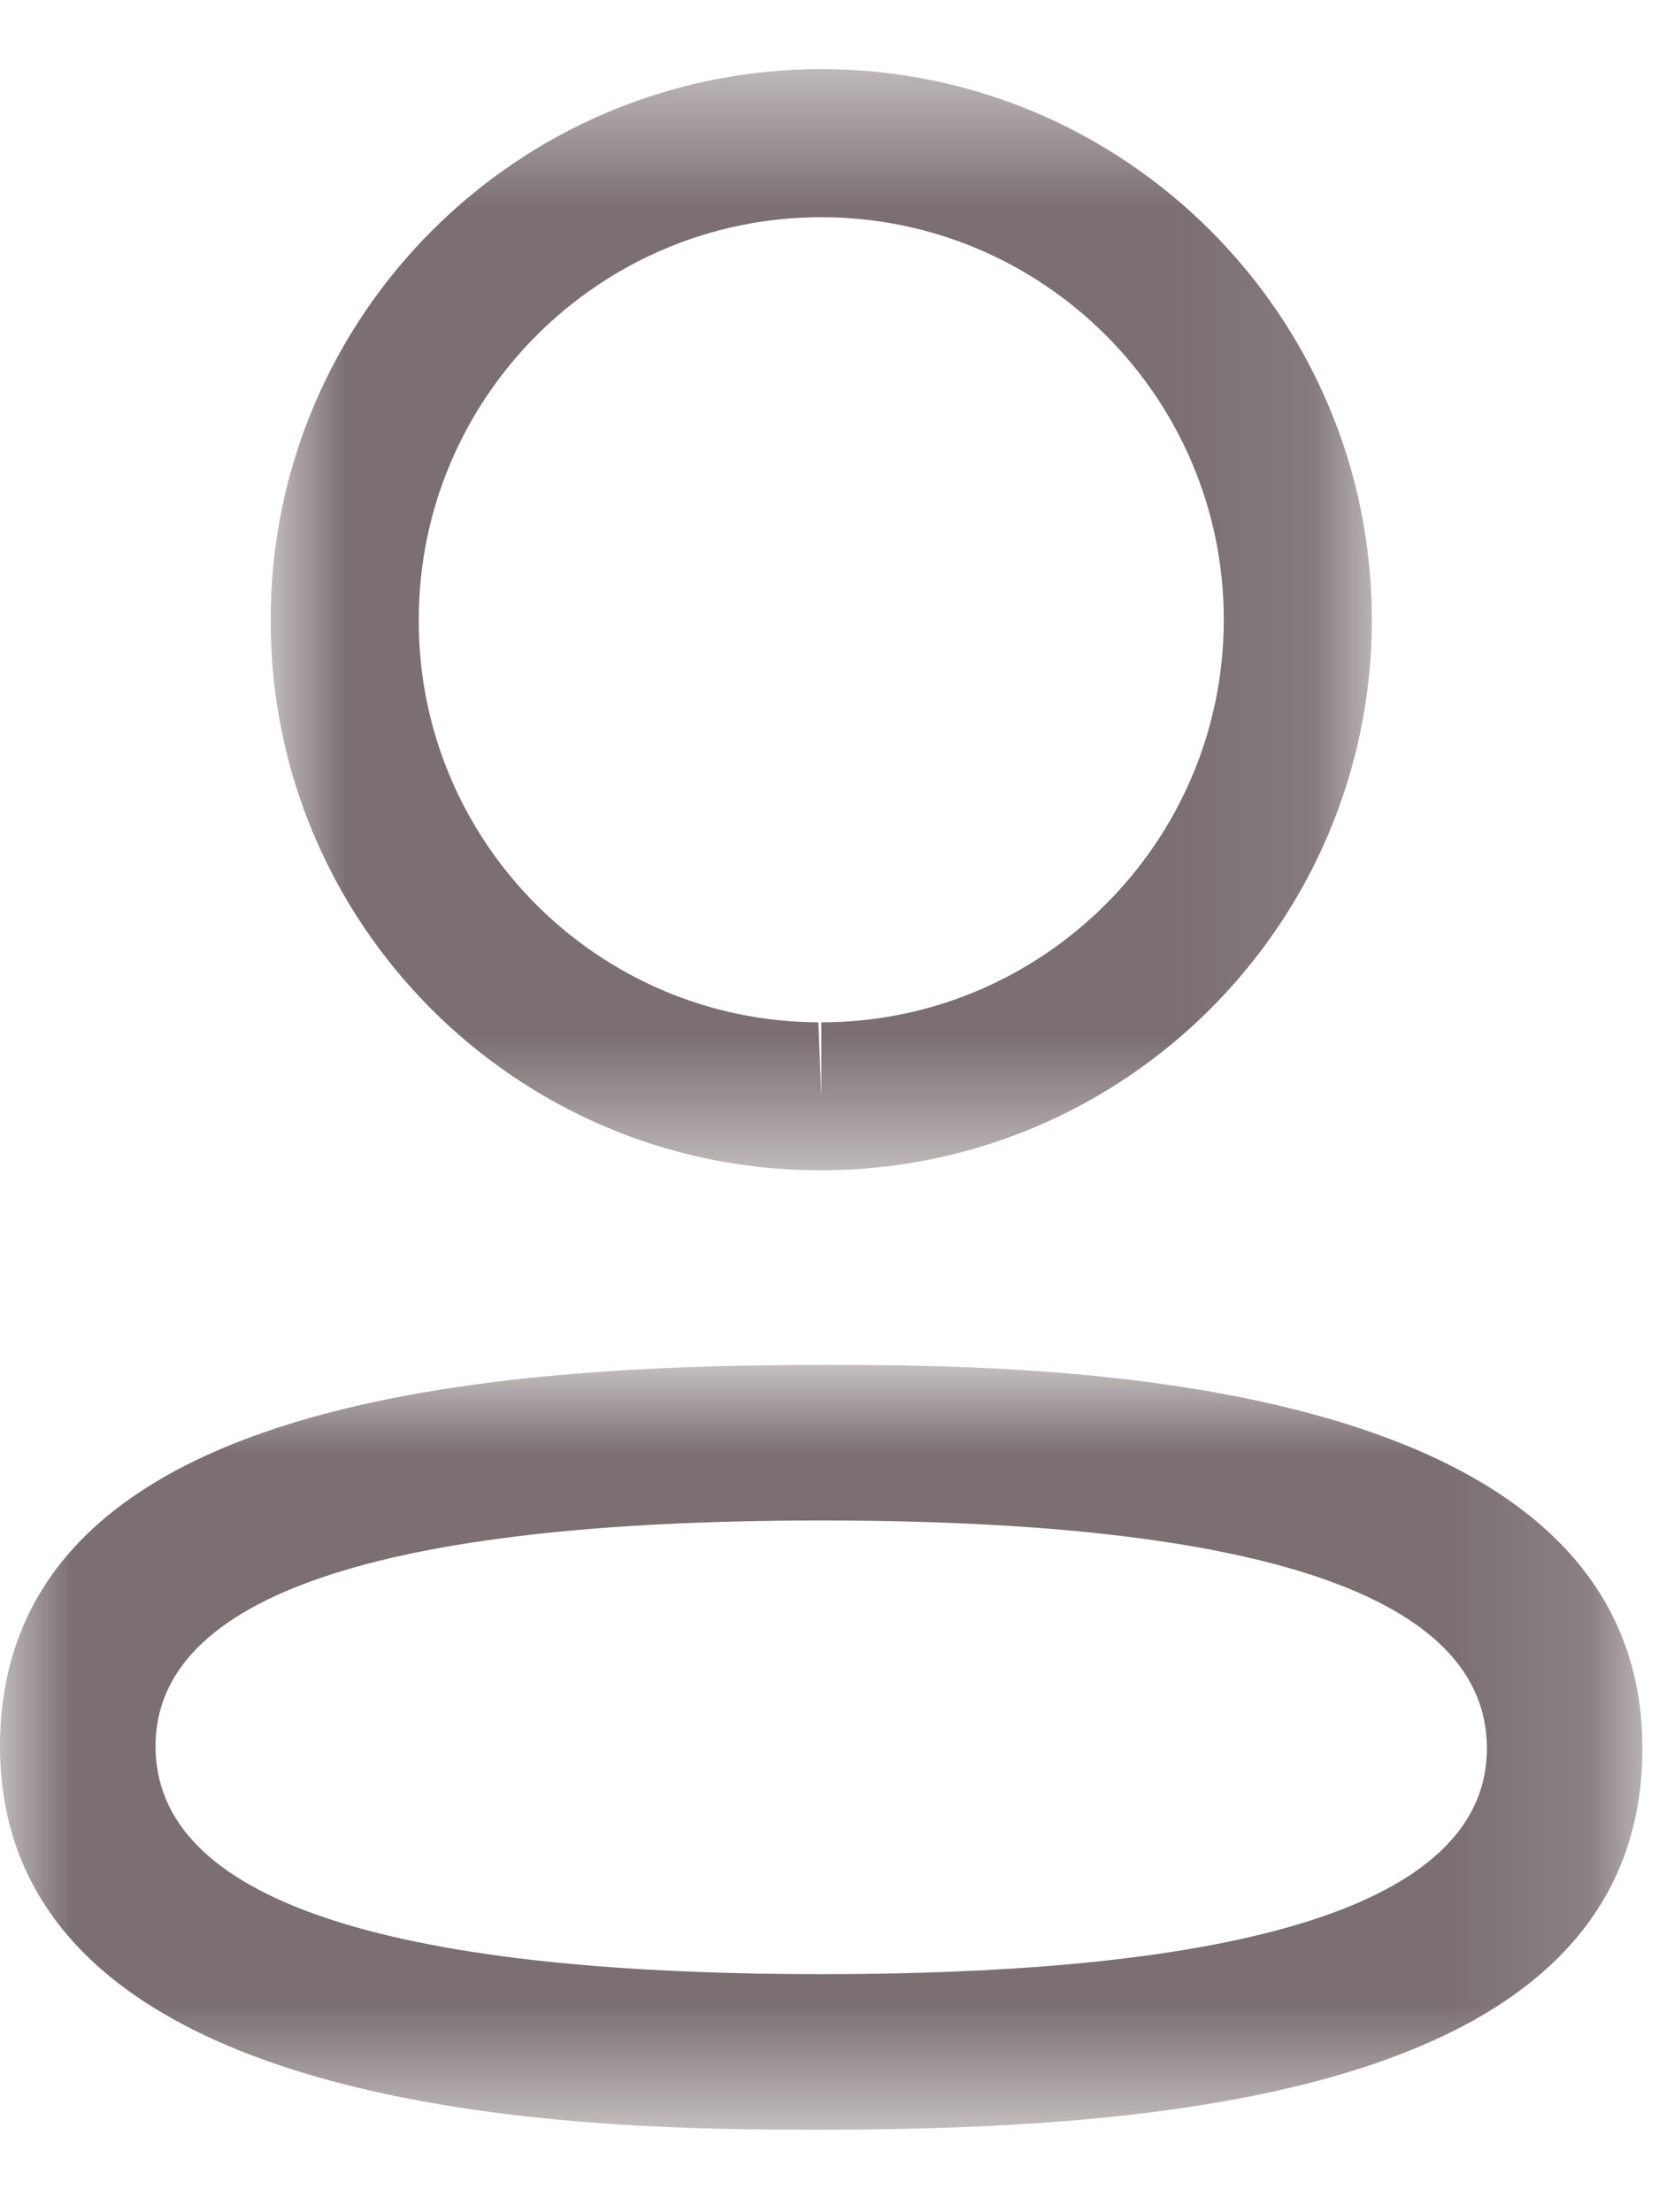 <svg width="12" height="16" viewBox="0 0 12 16" fill="none" xmlns="http://www.w3.org/2000/svg">
  <mask id="mask0_43_208" style="mask-type:alpha" maskUnits="userSpaceOnUse" x="0" y="9" width="12" height="7">
    <path fill-rule="evenodd" clip-rule="evenodd" d="M0 9.872H11.88V15.403H0V9.872Z" fill="white" />
  </mask>
  <g mask="url(#mask0_43_208)">
    <path fill-rule="evenodd" clip-rule="evenodd"
      d="M5.941 10.997C2.745 10.997 1.125 11.546 1.125 12.63C1.125 13.723 2.745 14.278 5.941 14.278C9.136 14.278 10.755 13.729 10.755 12.645C10.755 11.551 9.136 10.997 5.941 10.997ZM5.941 15.403C4.471 15.403 0 15.403 0 12.63C0 10.158 3.391 9.872 5.941 9.872C7.41 9.872 11.88 9.872 11.88 12.645C11.88 15.117 8.49 15.403 5.941 15.403Z"
      fill="#7B6F72" />
  </g>
  <mask id="mask1_43_208" style="mask-type:alpha" maskUnits="userSpaceOnUse" x="1" y="0" width="9" height="9">
    <path fill-rule="evenodd" clip-rule="evenodd" d="M1.958 0.5H9.923V8.464H1.958V0.5Z" fill="white" />
  </mask>
  <g mask="url(#mask1_43_208)">
    <path fill-rule="evenodd" clip-rule="evenodd"
      d="M5.941 1.571C4.335 1.571 3.029 2.876 3.029 4.482C3.023 6.083 4.32 7.388 5.919 7.394L5.941 7.929V7.394C7.546 7.394 8.852 6.087 8.852 4.482C8.852 2.876 7.546 1.571 5.941 1.571ZM5.941 8.464H5.917C3.725 8.457 1.95 6.67 1.958 4.48C1.958 2.286 3.744 0.5 5.941 0.5C8.137 0.5 9.923 2.286 9.923 4.482C9.923 6.678 8.137 8.464 5.941 8.464Z"
      fill="#7B6F72" />
  </g>
</svg>
